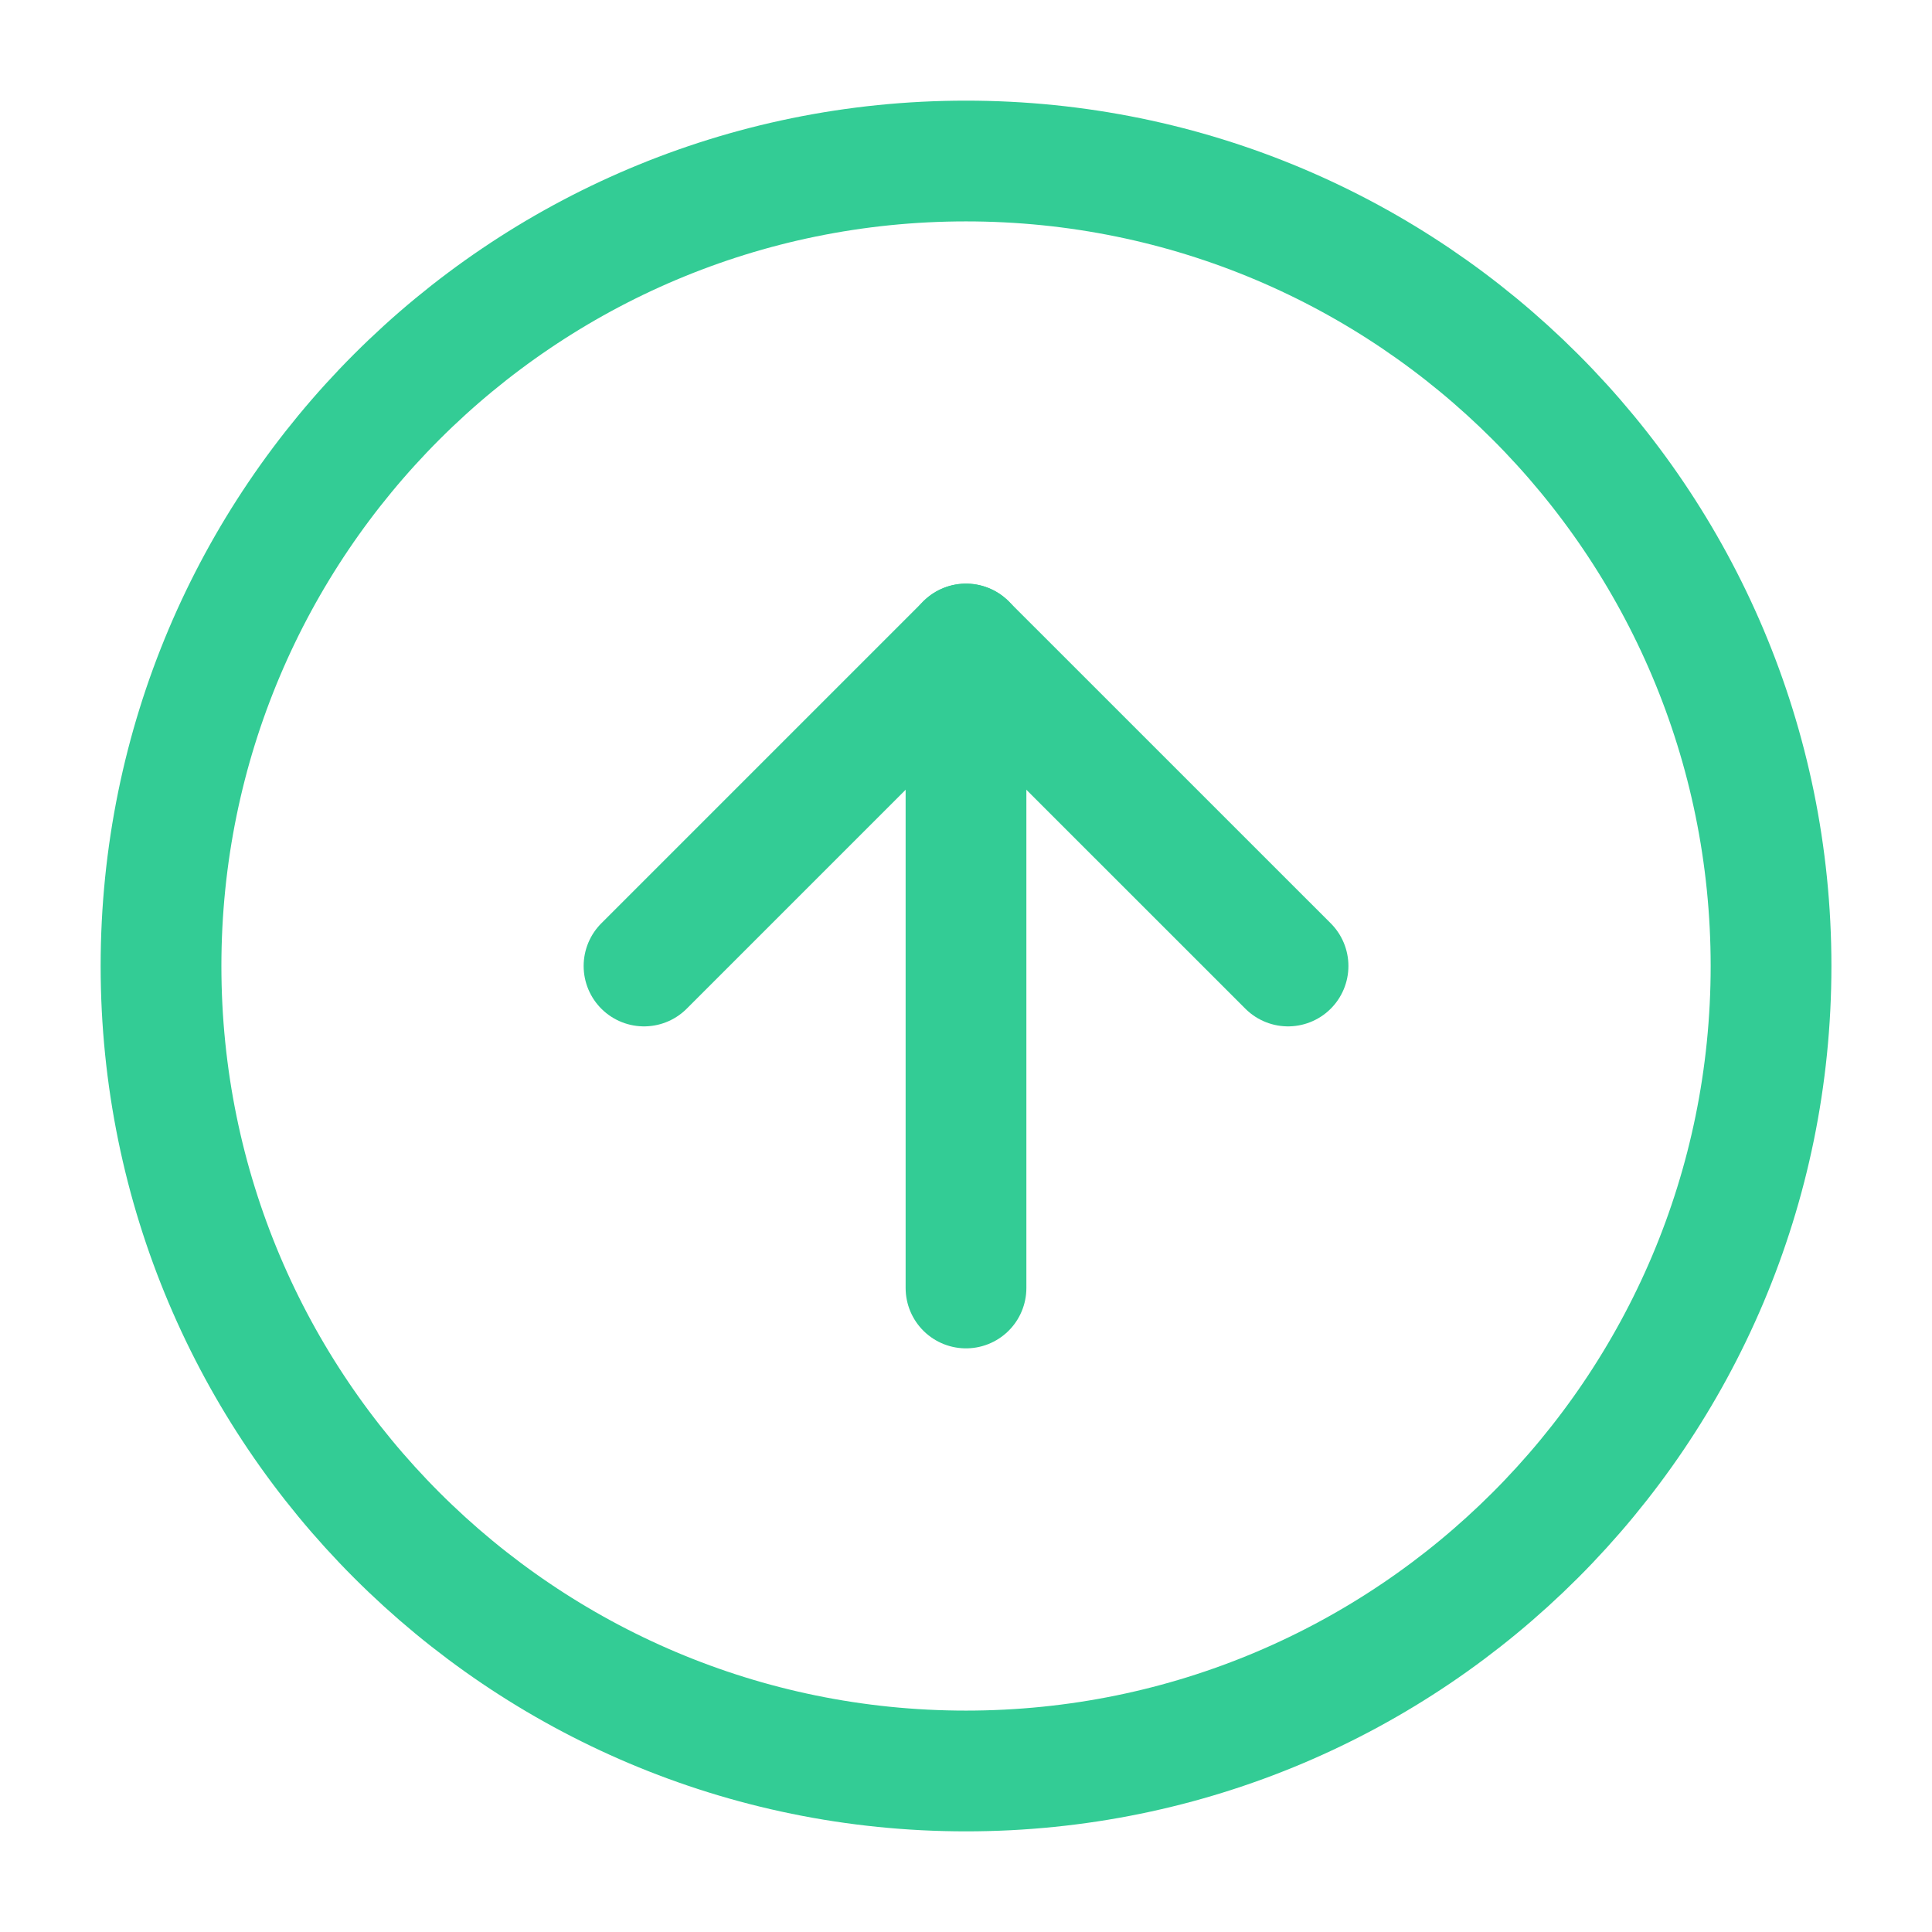 <svg width="32" height="32" viewBox="0 0 32 32" fill="none" xmlns="http://www.w3.org/2000/svg">
<path d="M16 2.667C8.636 2.667 2.667 8.636 2.667 16C2.667 23.364 8.636 29.333 16 29.333C23.364 29.333 29.334 23.364 29.334 16C29.334 8.636 23.364 2.667 16 2.667Z" stroke="#33CC95" stroke-width="2" stroke-linecap="round" stroke-linejoin="round"/>
<path d="M21.334 16L16 10.667L10.667 16" stroke="#33CC95" stroke-width="2" stroke-linecap="round" stroke-linejoin="round"/>
<path d="M16 21.333L16 10.667" stroke="#33CC95" stroke-width="2" stroke-linecap="round" stroke-linejoin="round"/>
</svg>
